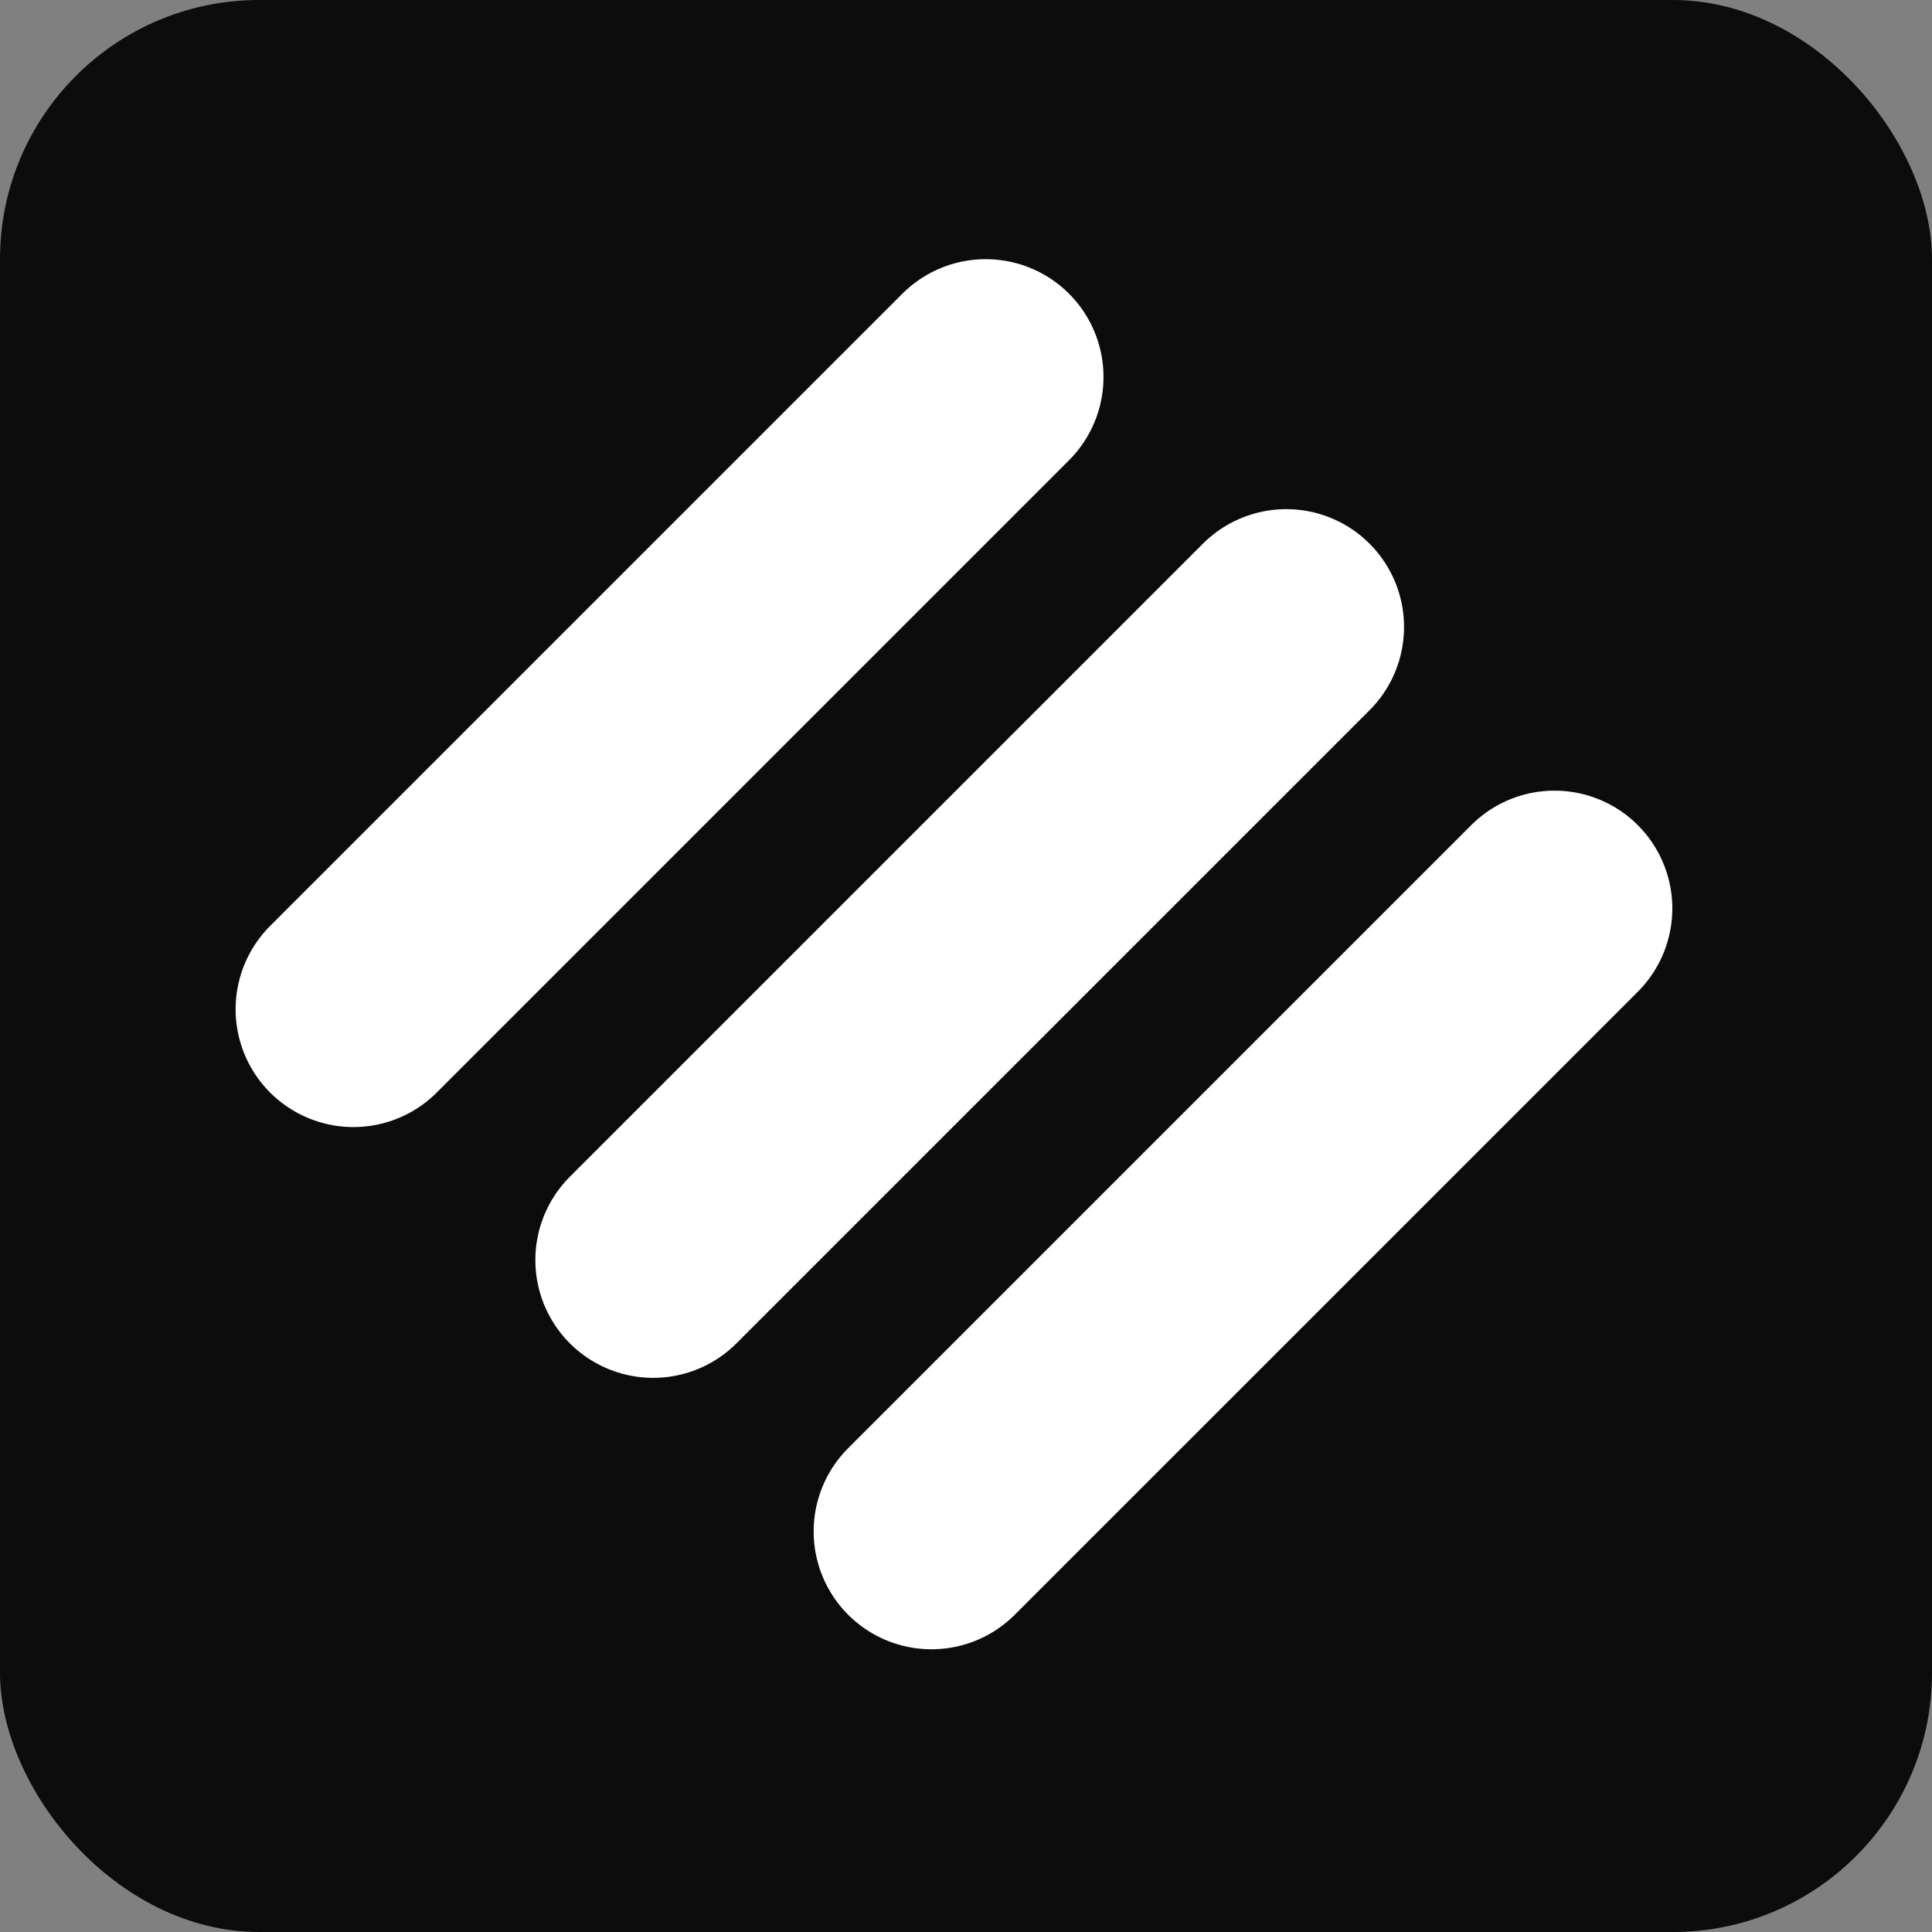 <svg width="82" height="82" viewBox="0 0 82 82" fill="none" xmlns="http://www.w3.org/2000/svg">
<rect x="0" y="0" width="82" height="82" fill="#808080" stroke="none"/>
<rect width="82" height="82" rx="11" fill="#0D0C0C"/>
<line x1="15" y1="42.836" x2="41.836" y2="16" stroke="white" stroke-width="10" stroke-linecap="round"/>
<line x1="27.722" y1="53.48" x2="54.592" y2="26.61" stroke="white" stroke-width="10" stroke-linecap="round"/>
<path d="M39.534 65L65.978 38.557" stroke="white" stroke-width="10" stroke-linecap="round"/>
</svg>
